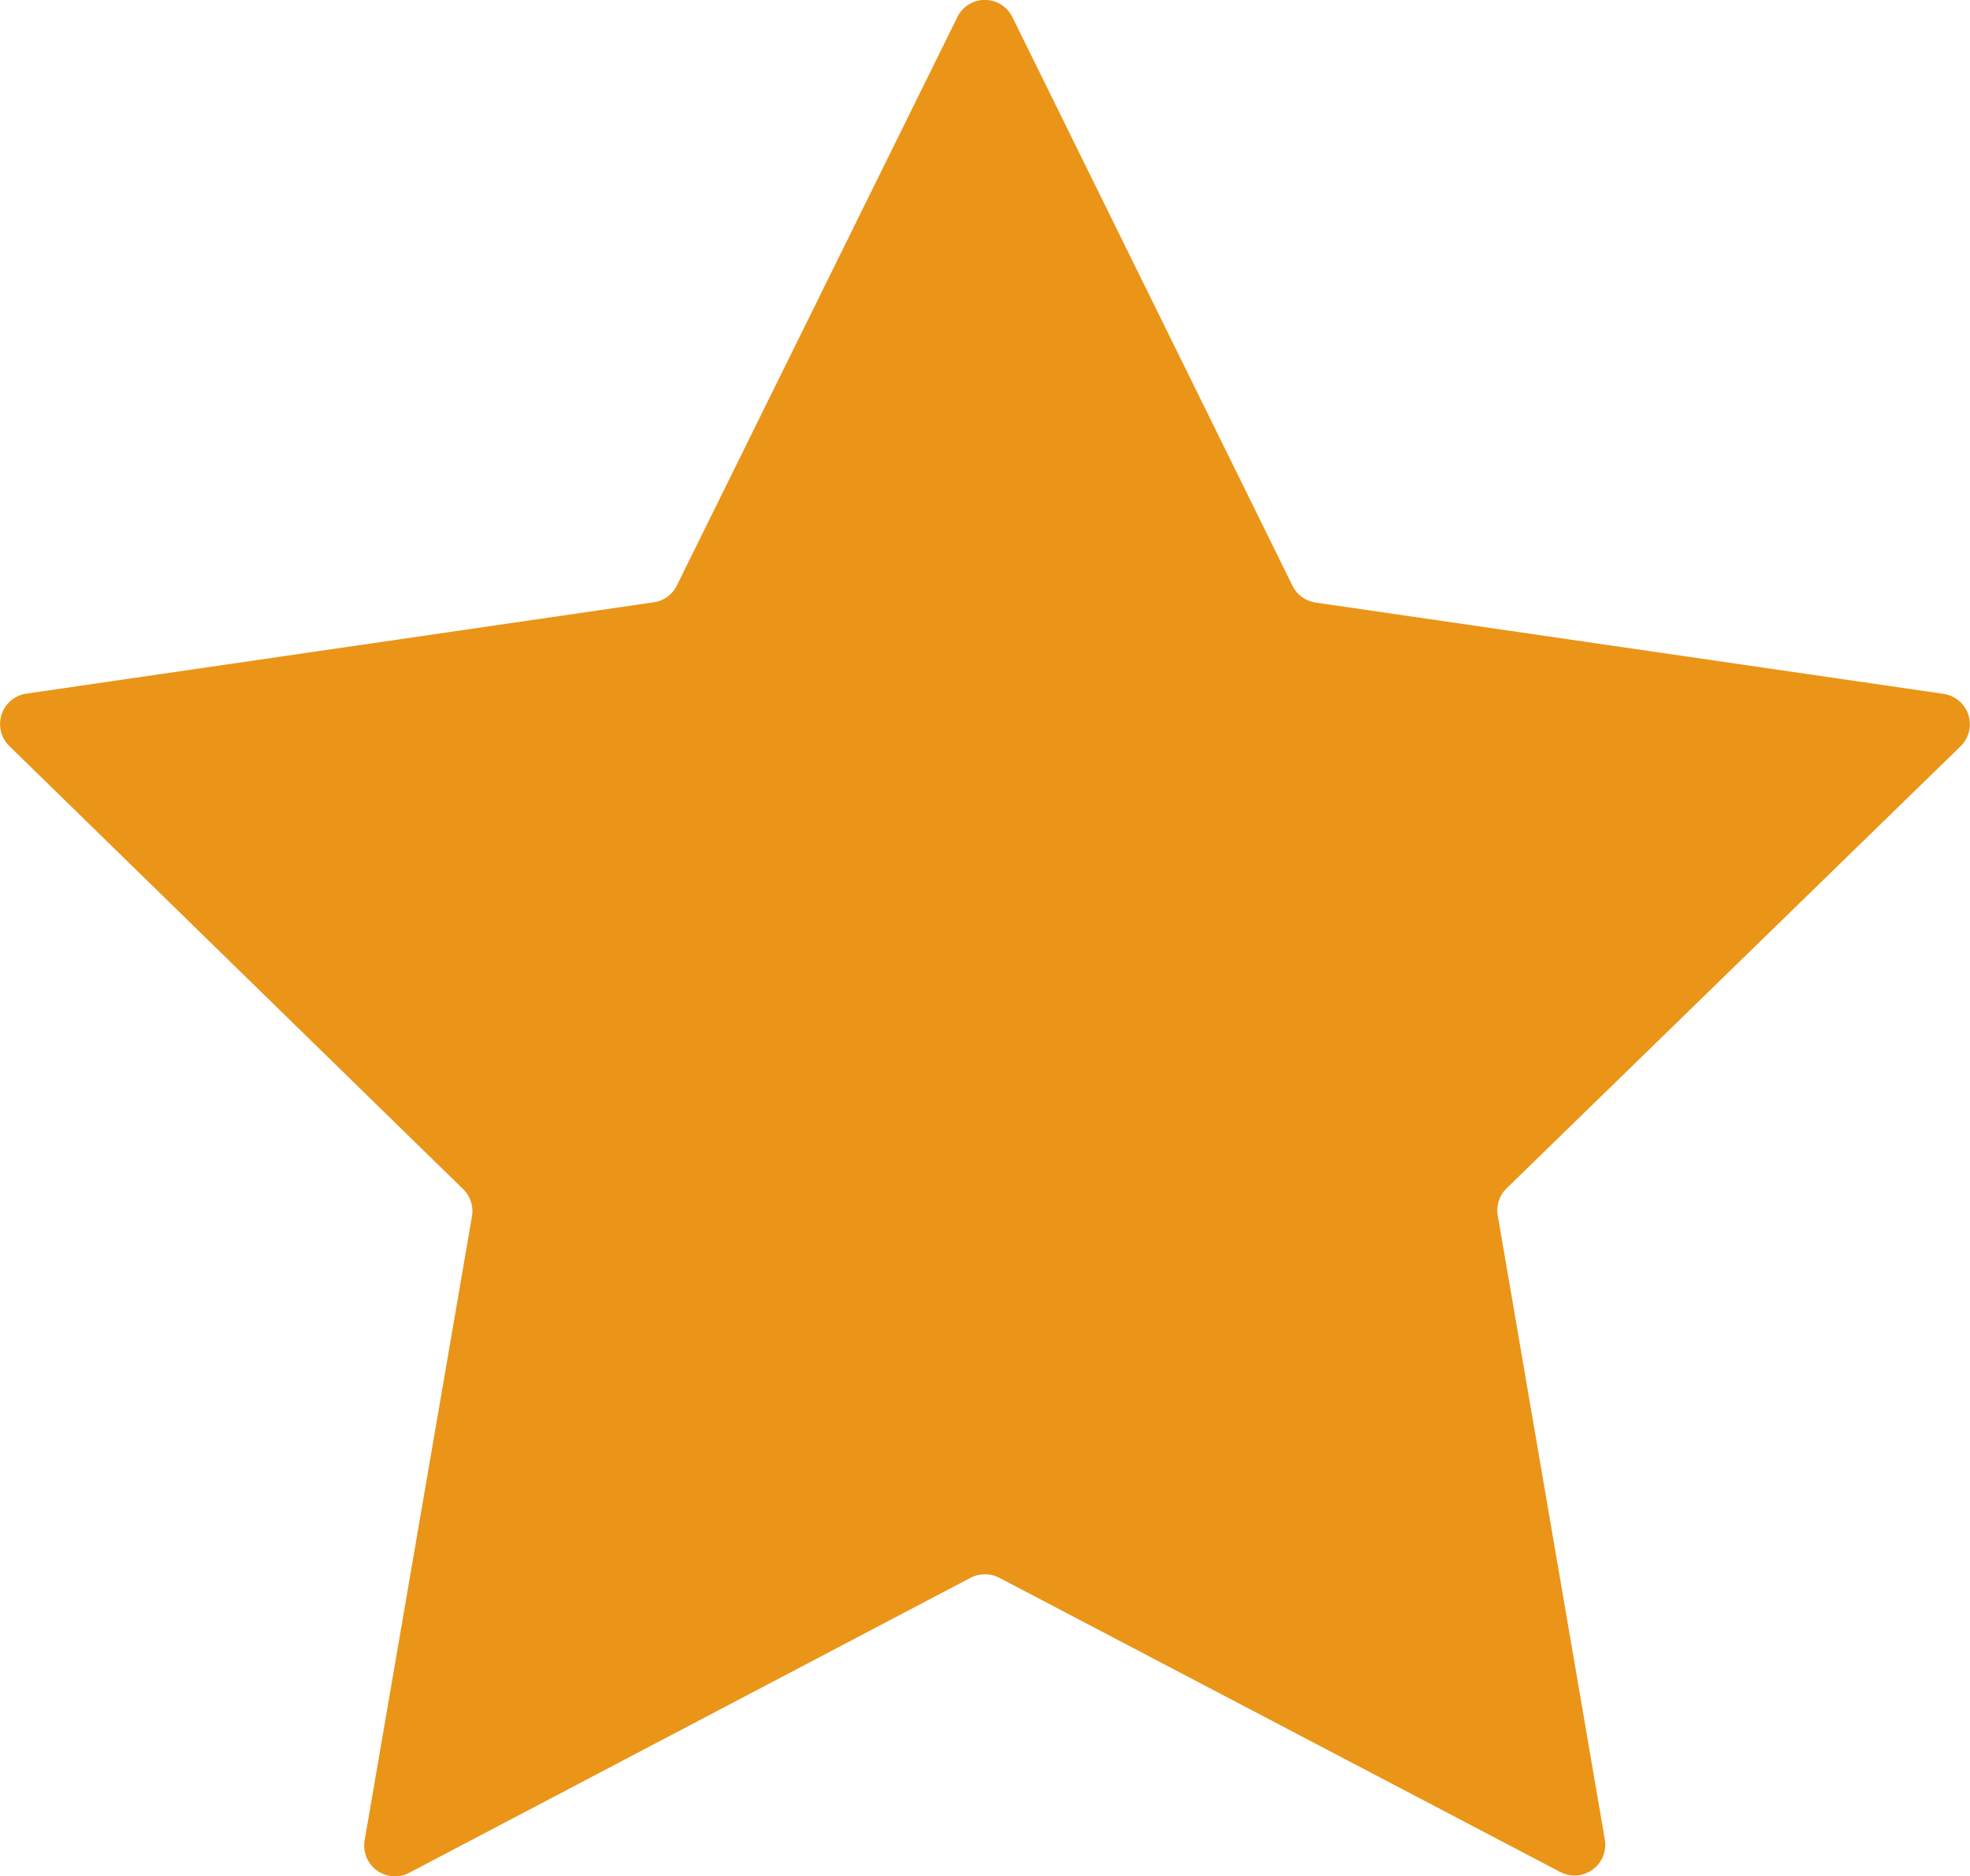 <svg xmlns="http://www.w3.org/2000/svg" width="14.799" height="14.097" viewBox="0 0 14.799 14.097"><path d="M11.317,35.829a.231.231,0,0,0-.066.2l.805,4.693a.231.231,0,0,1-.336.242L7.507,38.754a.235.235,0,0,0-.108-.026.239.239,0,0,0-.108.026L3.075,40.97a.231.231,0,0,1-.336-.242l.807-4.693a.231.231,0,0,0-.066-.2L.07,32.505A.231.231,0,0,1,.2,32.111l4.712-.686a.229.229,0,0,0,.173-.127l2.107-4.27a.23.23,0,0,1,.413,0L9.709,31.3a.232.232,0,0,0,.173.127l4.718.686a.231.231,0,0,1,.128.394Z" transform="translate(0 -26.9)" fill="#ea9518"/></svg>